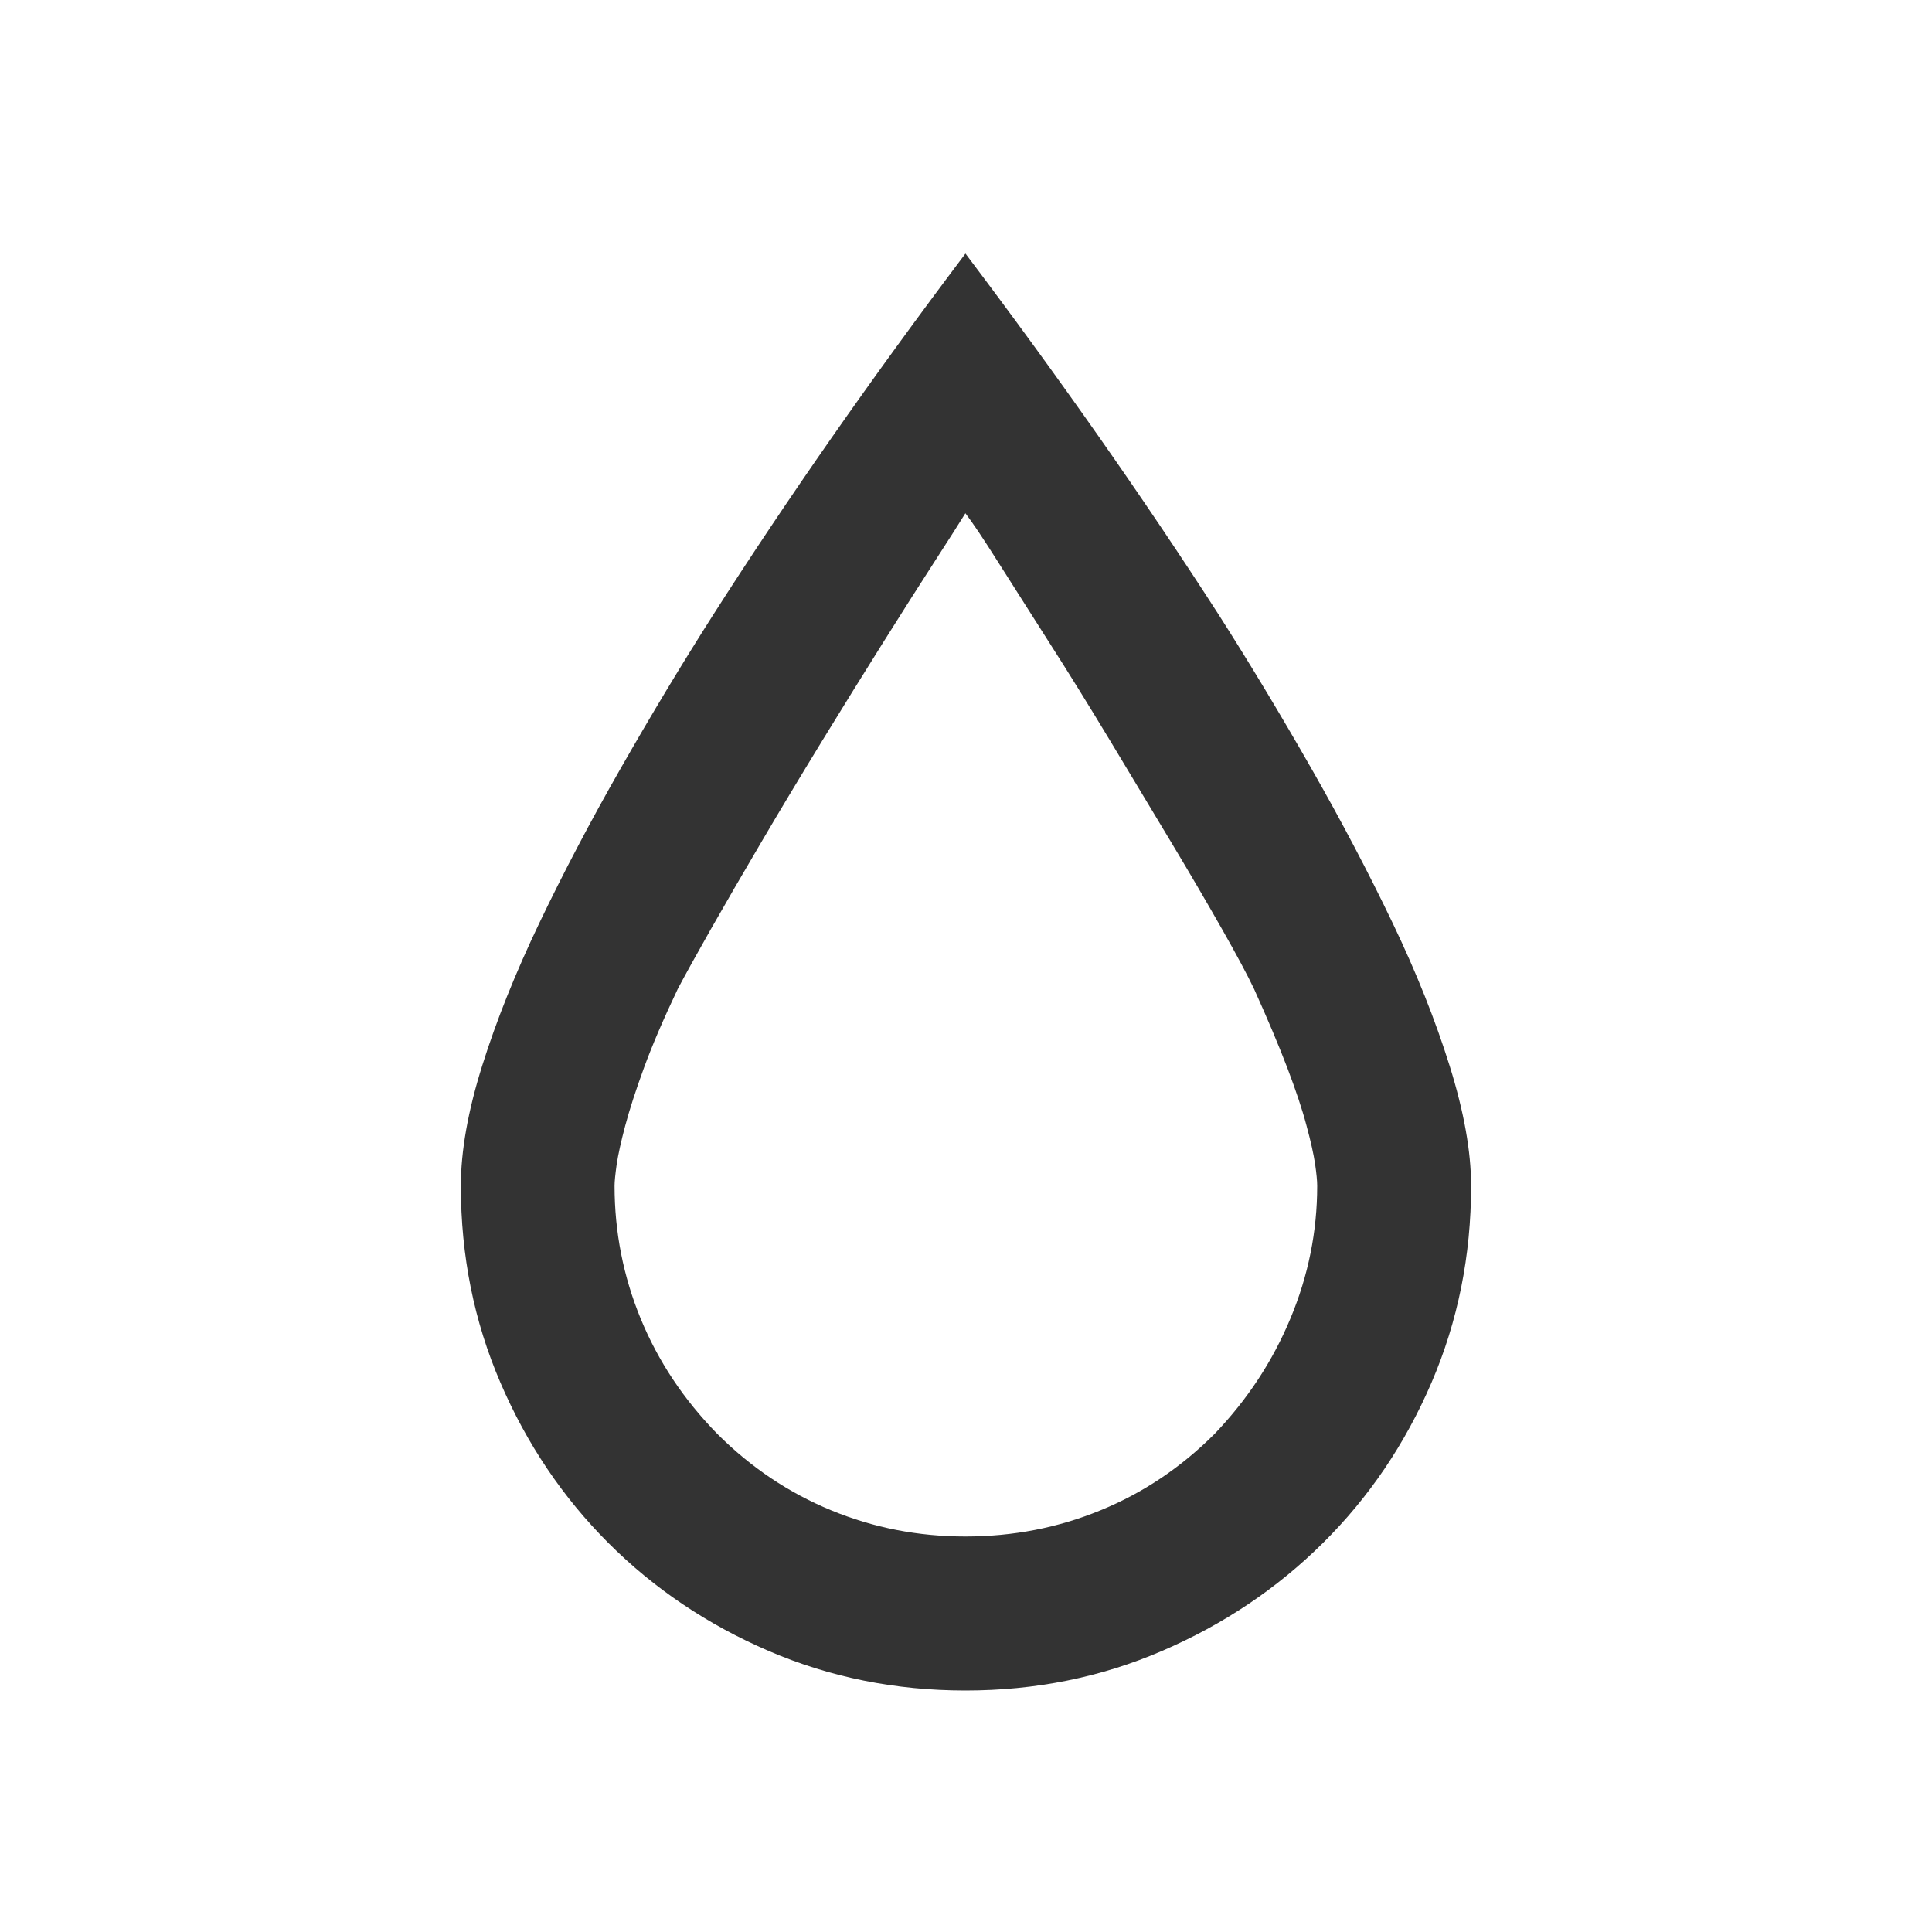 <?xml version="1.0" encoding="utf-8"?>
<!-- Generator: Adobe Illustrator 16.2.1, SVG Export Plug-In . SVG Version: 6.00 Build 0)  -->
<!DOCTYPE svg PUBLIC "-//W3C//DTD SVG 1.1//EN" "http://www.w3.org/Graphics/SVG/1.1/DTD/svg11.dtd">
<svg version="1.1" xmlns="http://www.w3.org/2000/svg" xmlns:xlink="http://www.w3.org/1999/xlink" x="0px" y="0px" viewBox="0 0 32 32" enable-background="new 0 0 32 32" xml:space="preserve" width="32px" height="32px" fill="#333">
<g id="Font">
	<g>
		<path d="M15.991,4.2c1.559,2.066,2.957,4.061,4.197,5.985c0.519,0.814,1.029,1.662,1.531,2.541s0.95,1.732,1.346,2.559
			c0.396,0.826,0.711,1.617,0.947,2.373c0.236,0.756,0.354,1.417,0.354,1.983c0,1.157-0.219,2.243-0.655,3.258
			c-0.437,1.016-1.036,1.901-1.797,2.656c-0.762,0.756-1.65,1.352-2.666,1.789C18.234,27.782,17.148,28,15.991,28
			s-2.243-0.218-3.259-0.655c-1.015-0.437-1.9-1.033-2.656-1.789c-0.755-0.755-1.352-1.641-1.788-2.656
			c-0.437-1.015-0.655-2.101-0.655-3.258c0-0.578,0.118-1.242,0.354-1.992c0.235-0.75,0.552-1.538,0.947-2.364
			c0.396-0.827,0.844-1.68,1.346-2.559s1.012-1.727,1.531-2.541C13.04,8.261,14.433,6.266,15.991,4.2z M20.117,23.75
			c0.543-0.567,0.962-1.204,1.257-1.913c0.296-0.708,0.443-1.44,0.443-2.196c0-0.083-0.012-0.204-0.035-0.363
			c-0.024-0.16-0.071-0.372-0.143-0.638c-0.07-0.266-0.177-0.584-0.318-0.956c-0.142-0.372-0.325-0.806-0.549-1.302
			c-0.106-0.224-0.283-0.555-0.531-0.992c-0.248-0.437-0.531-0.921-0.85-1.452c-0.319-0.531-0.653-1.086-1.001-1.665
			c-0.349-0.578-0.685-1.122-1.01-1.629c-0.324-0.508-0.607-0.954-0.85-1.337c-0.242-0.384-0.422-0.652-0.54-0.806
			c-0.095,0.154-0.266,0.422-0.514,0.806c-0.248,0.383-0.531,0.829-0.85,1.337c-0.319,0.507-0.655,1.051-1.01,1.629
			c-0.354,0.579-0.688,1.133-1,1.665c-0.313,0.531-0.594,1.016-0.842,1.452c-0.248,0.437-0.431,0.768-0.549,0.992
			c-0.236,0.496-0.422,0.93-0.558,1.302c-0.136,0.372-0.239,0.69-0.31,0.956c-0.071,0.266-0.118,0.481-0.143,0.646
			c-0.023,0.166-0.035,0.283-0.035,0.354c0,0.768,0.145,1.502,0.434,2.205c0.29,0.703,0.712,1.337,1.267,1.904
			c0.555,0.555,1.184,0.977,1.886,1.266c0.702,0.29,1.443,0.434,2.223,0.434c0.791,0,1.537-0.145,2.24-0.434
			C18.934,24.727,19.562,24.305,20.117,23.75z"/>
	</g>
</g>
</svg>
